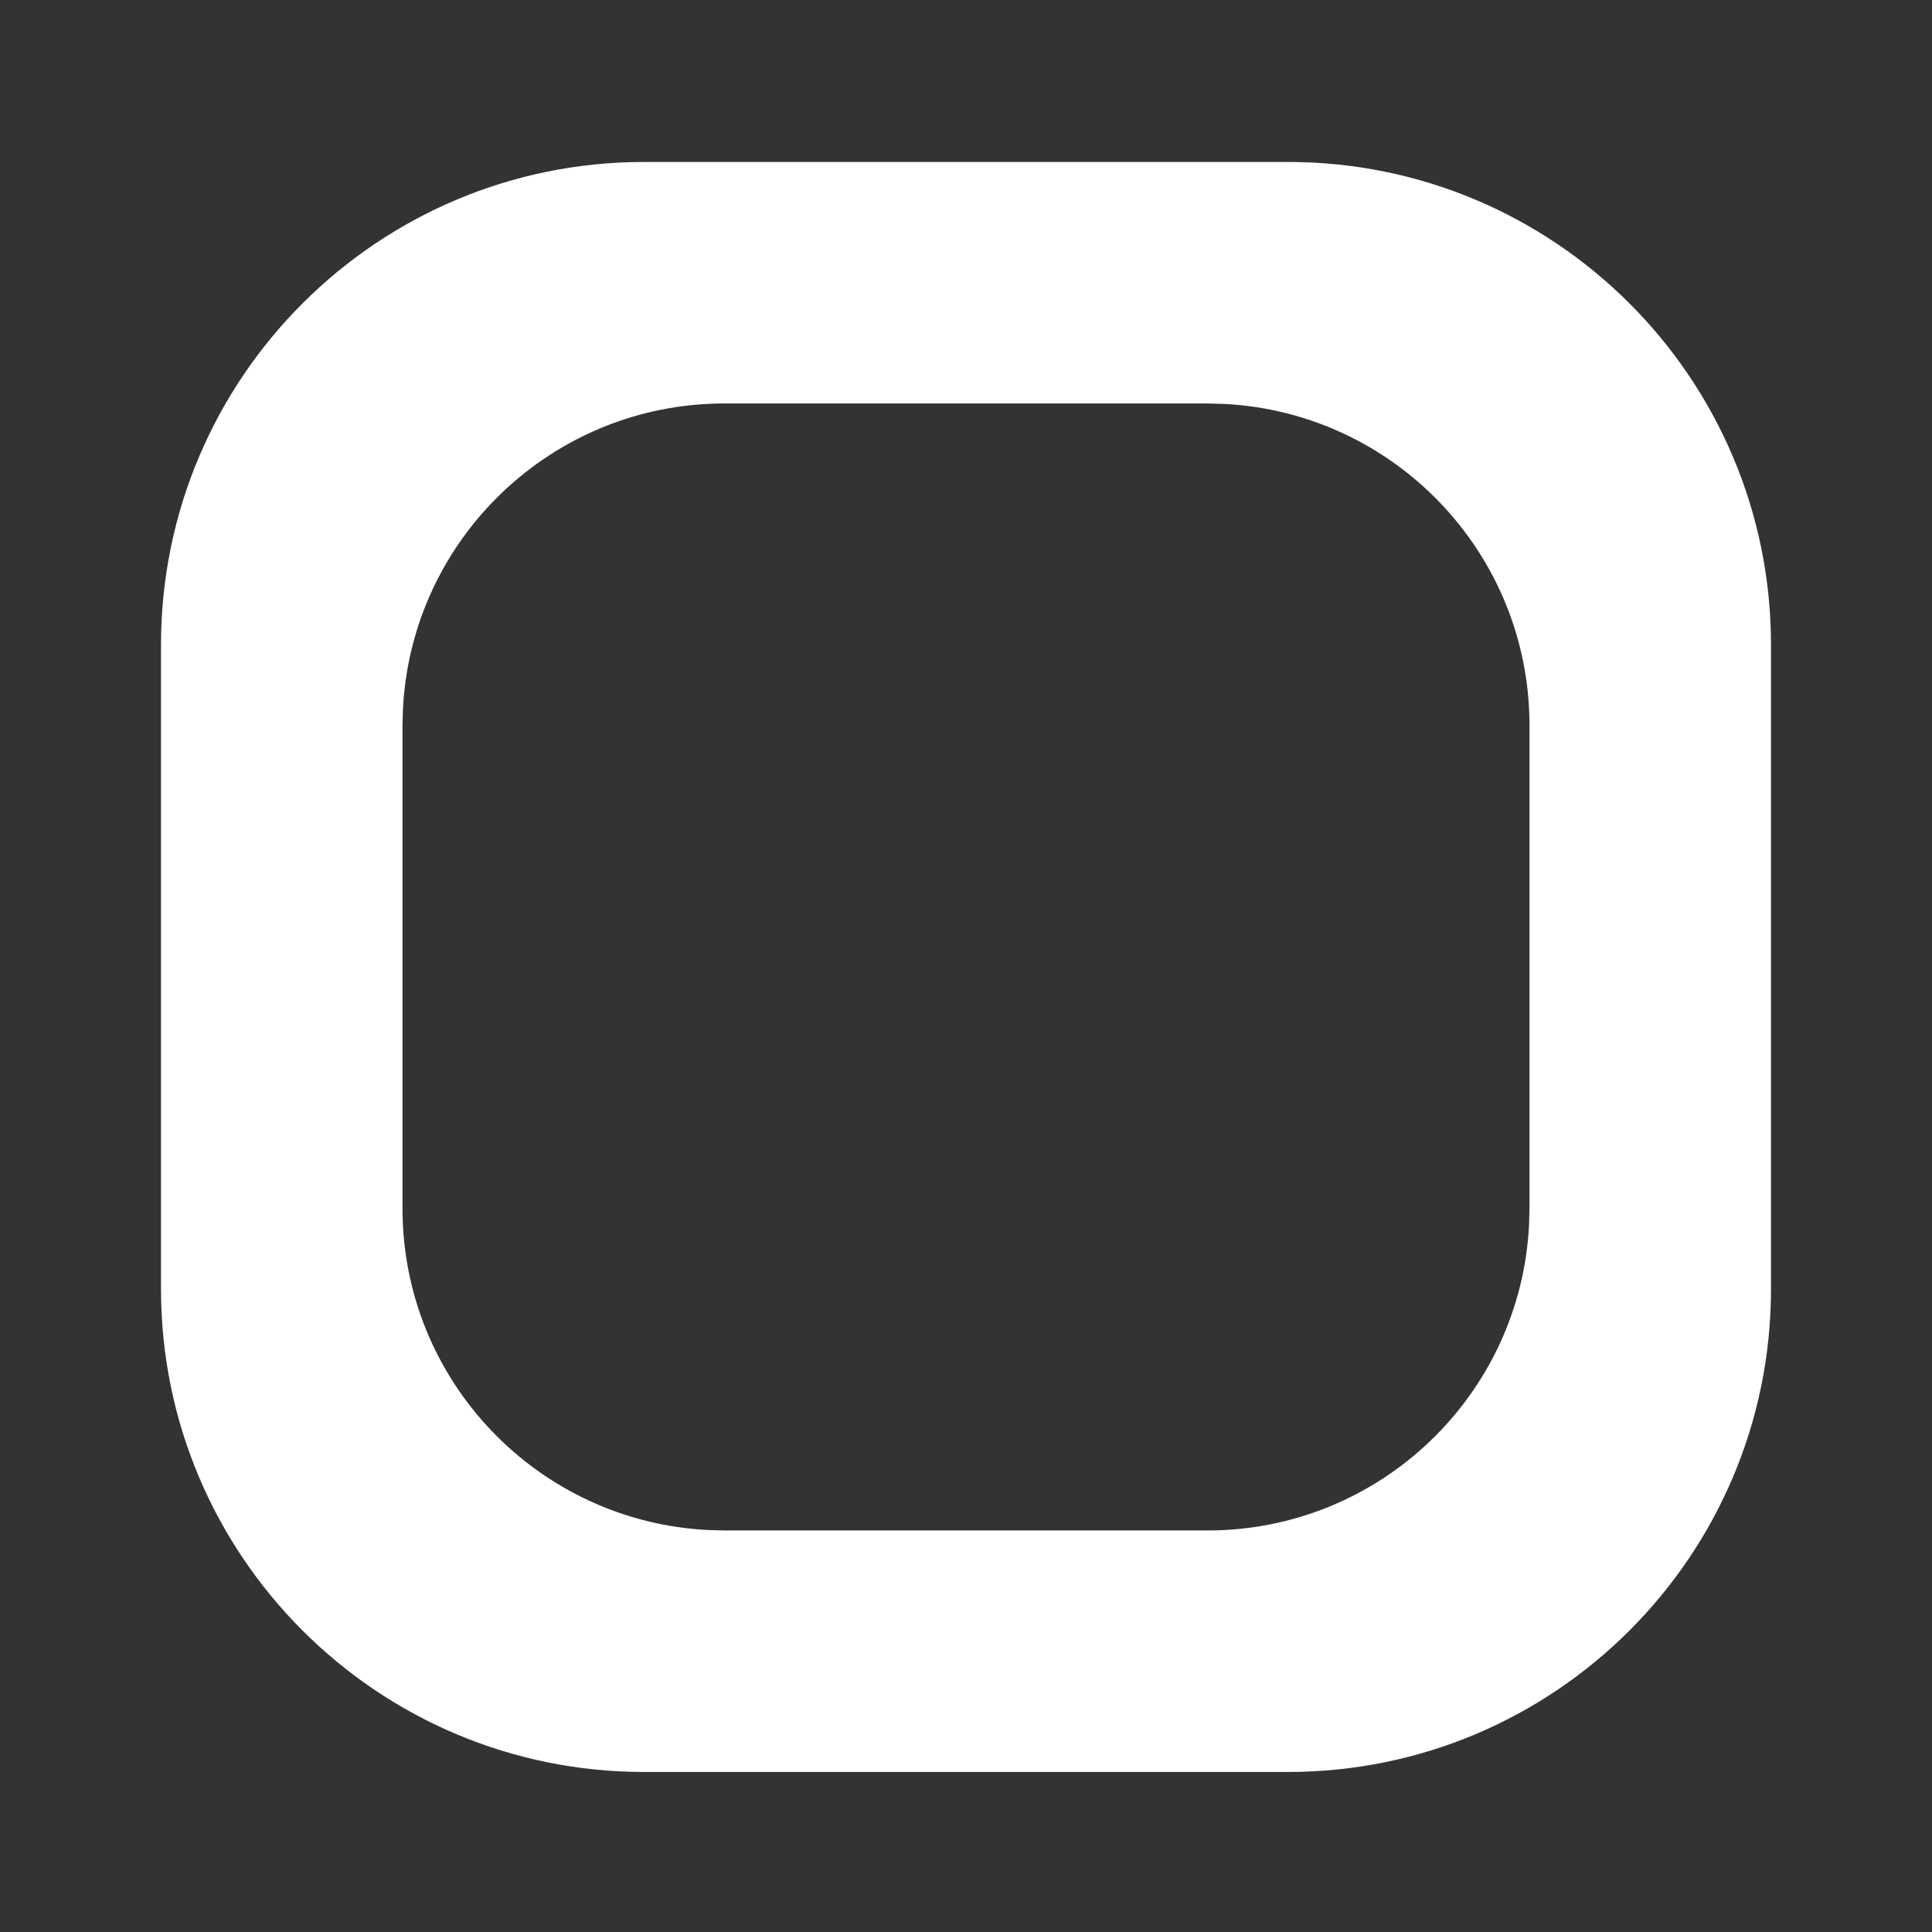 <svg width="18" height="18" viewBox="0 0 18 18" fill="none" xmlns="http://www.w3.org/2000/svg">
<rect x="0" y="0" width="18" height="18" fill="#333333" stroke="none"/>
<path fill-rule="evenodd" clip-rule="evenodd" d="M12 1.509C14.485 1.509 16.5 3.524 16.5 6.009V12.009C16.5 14.494 14.485 16.509 12 16.509H6C3.515 16.509 1.5 14.494 1.5 12.009V6.009C1.5 3.524 3.515 1.509 6 1.509L12 1.509ZM11.25 3.759H6.75C5.143 3.759 3.832 5.022 3.754 6.609L3.75 6.759V11.259C3.75 12.866 5.013 14.177 6.6 14.255L6.75 14.259H11.25C12.857 14.259 14.168 12.996 14.246 11.409L14.25 11.259V6.759C14.25 5.152 12.987 3.841 11.4 3.763L11.25 3.759Z" fill="white"/>
</svg>
